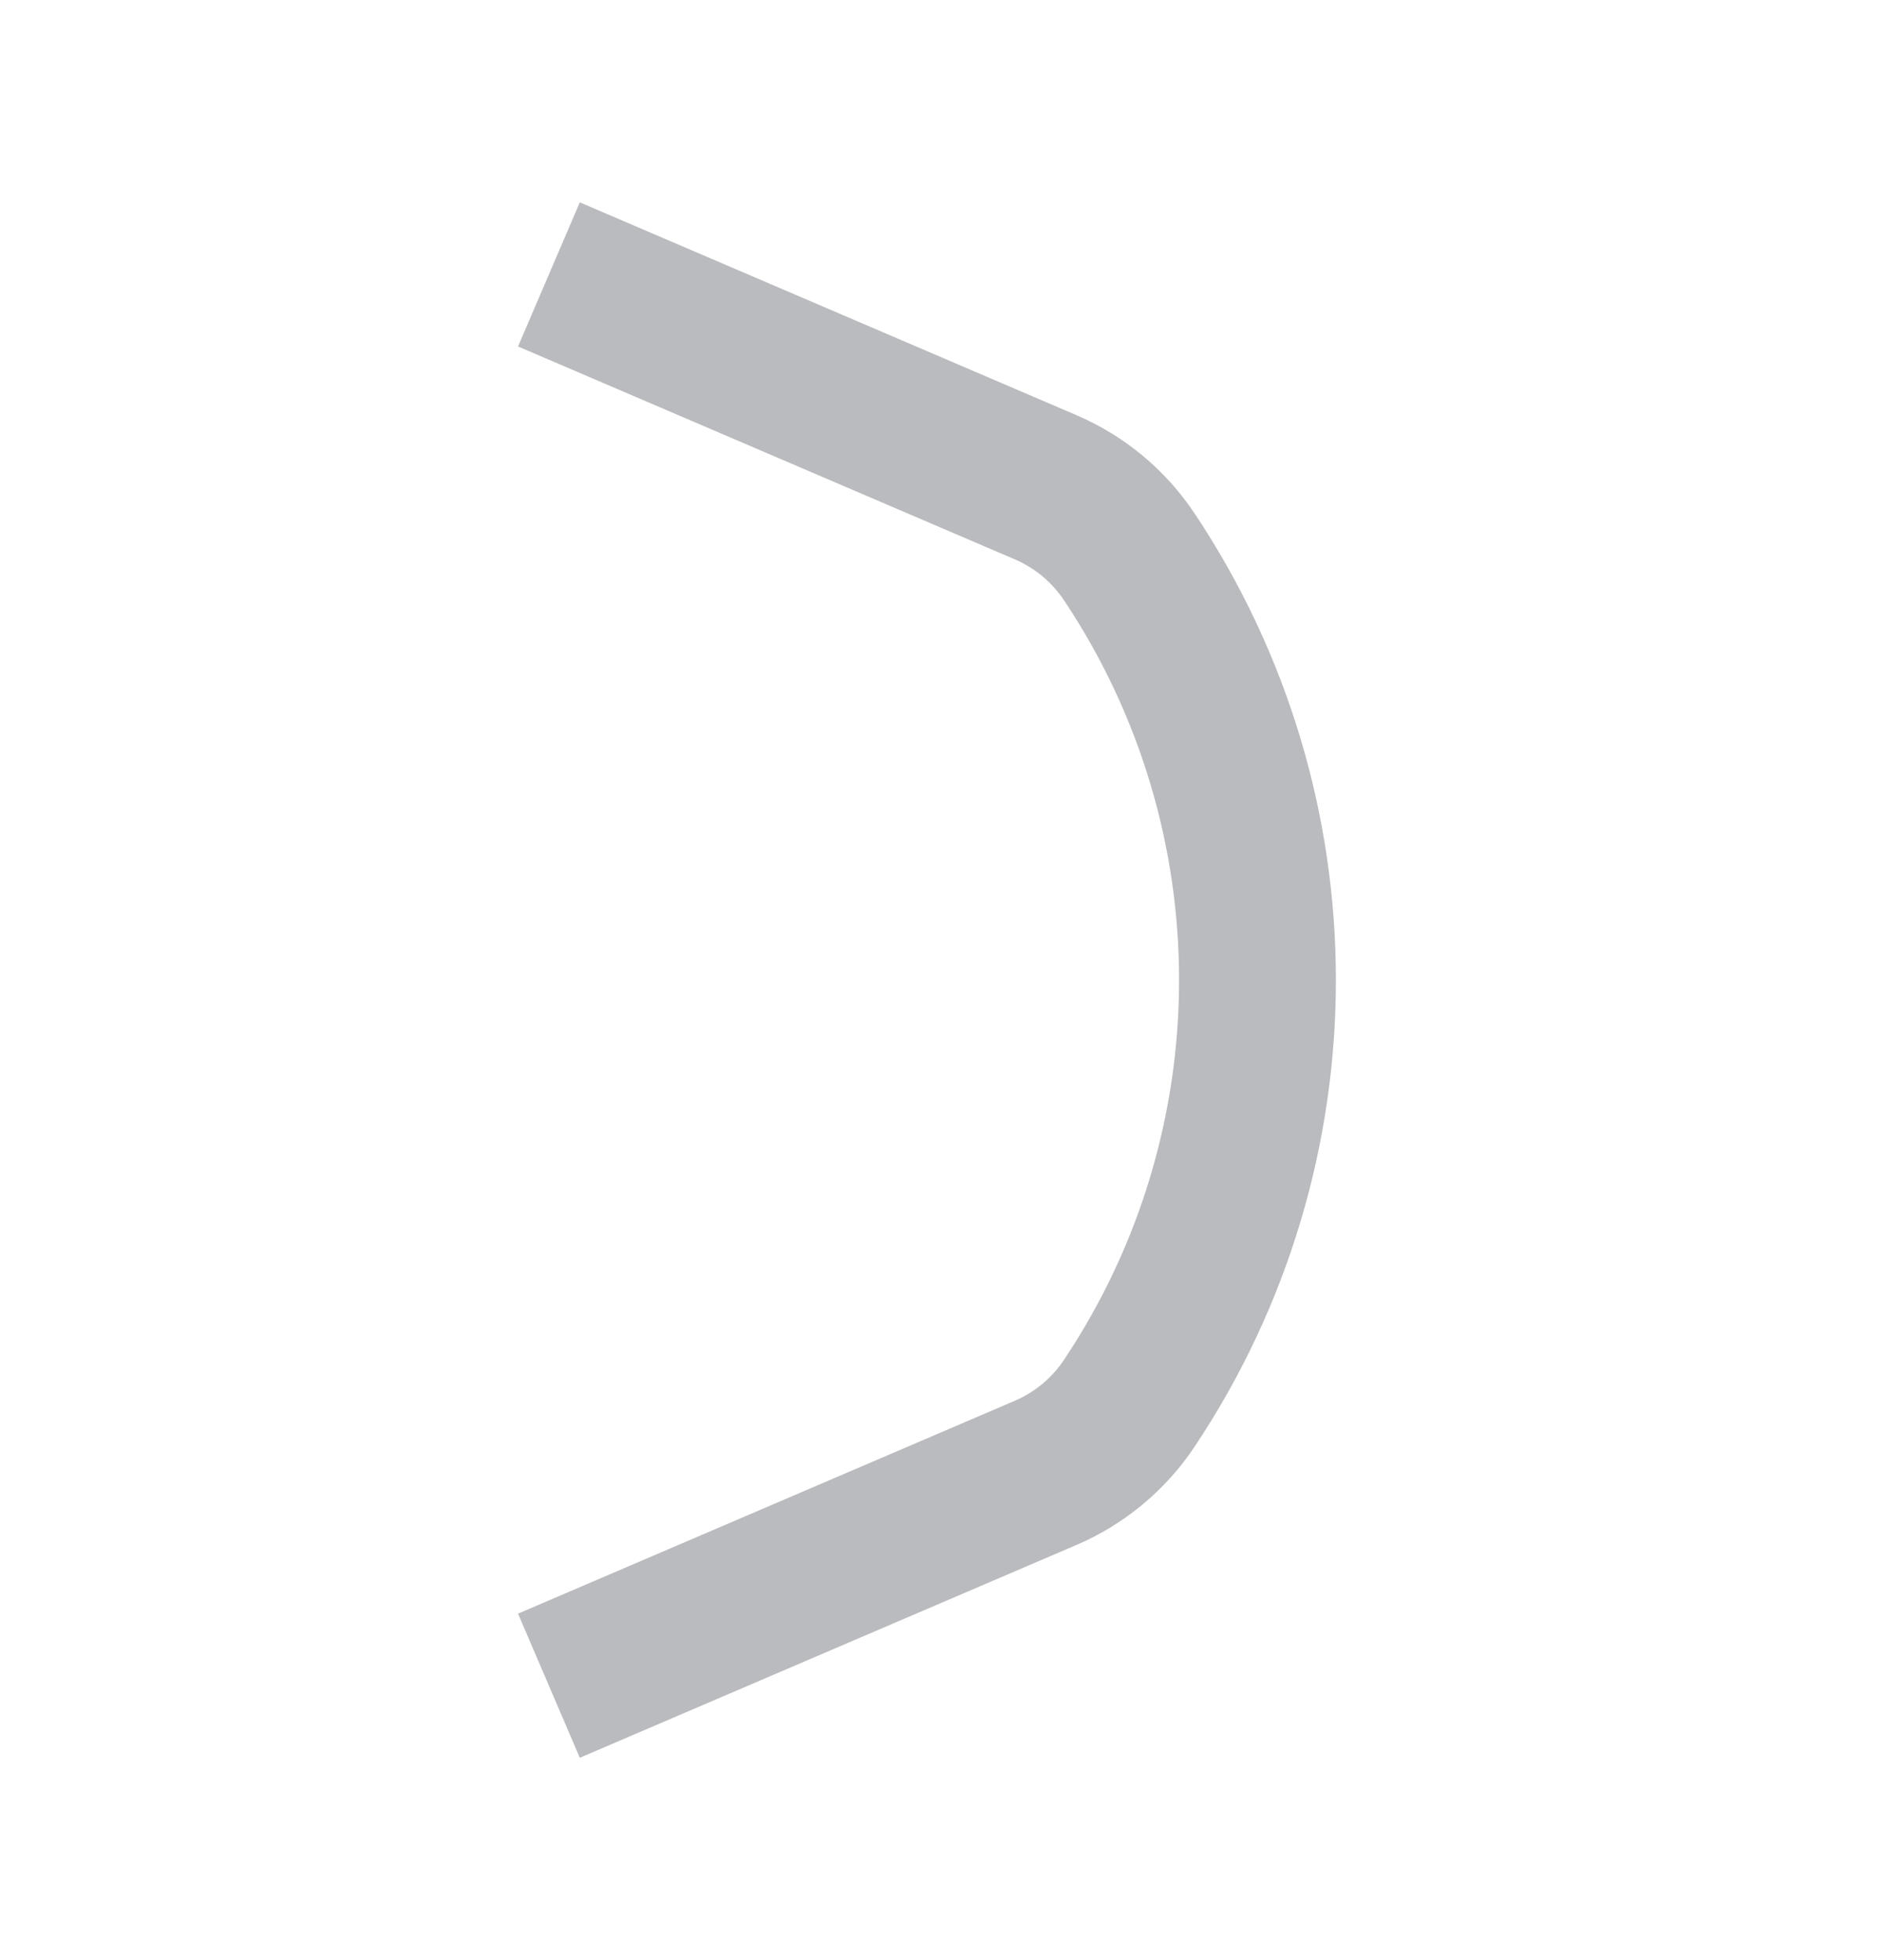 <svg width="24" height="25" viewBox="0 0 24 25" fill="none" xmlns="http://www.w3.org/2000/svg">
<path d="M7 3.5L13.335 6.215C13.769 6.401 14.139 6.709 14.401 7.102V7.102C16.581 10.371 16.581 14.629 14.401 17.898V17.898C14.139 18.291 13.769 18.599 13.335 18.785L7 21.5" stroke="#BABBBE" stroke-width="2" stroke-linejoin="round"/>
</svg>

